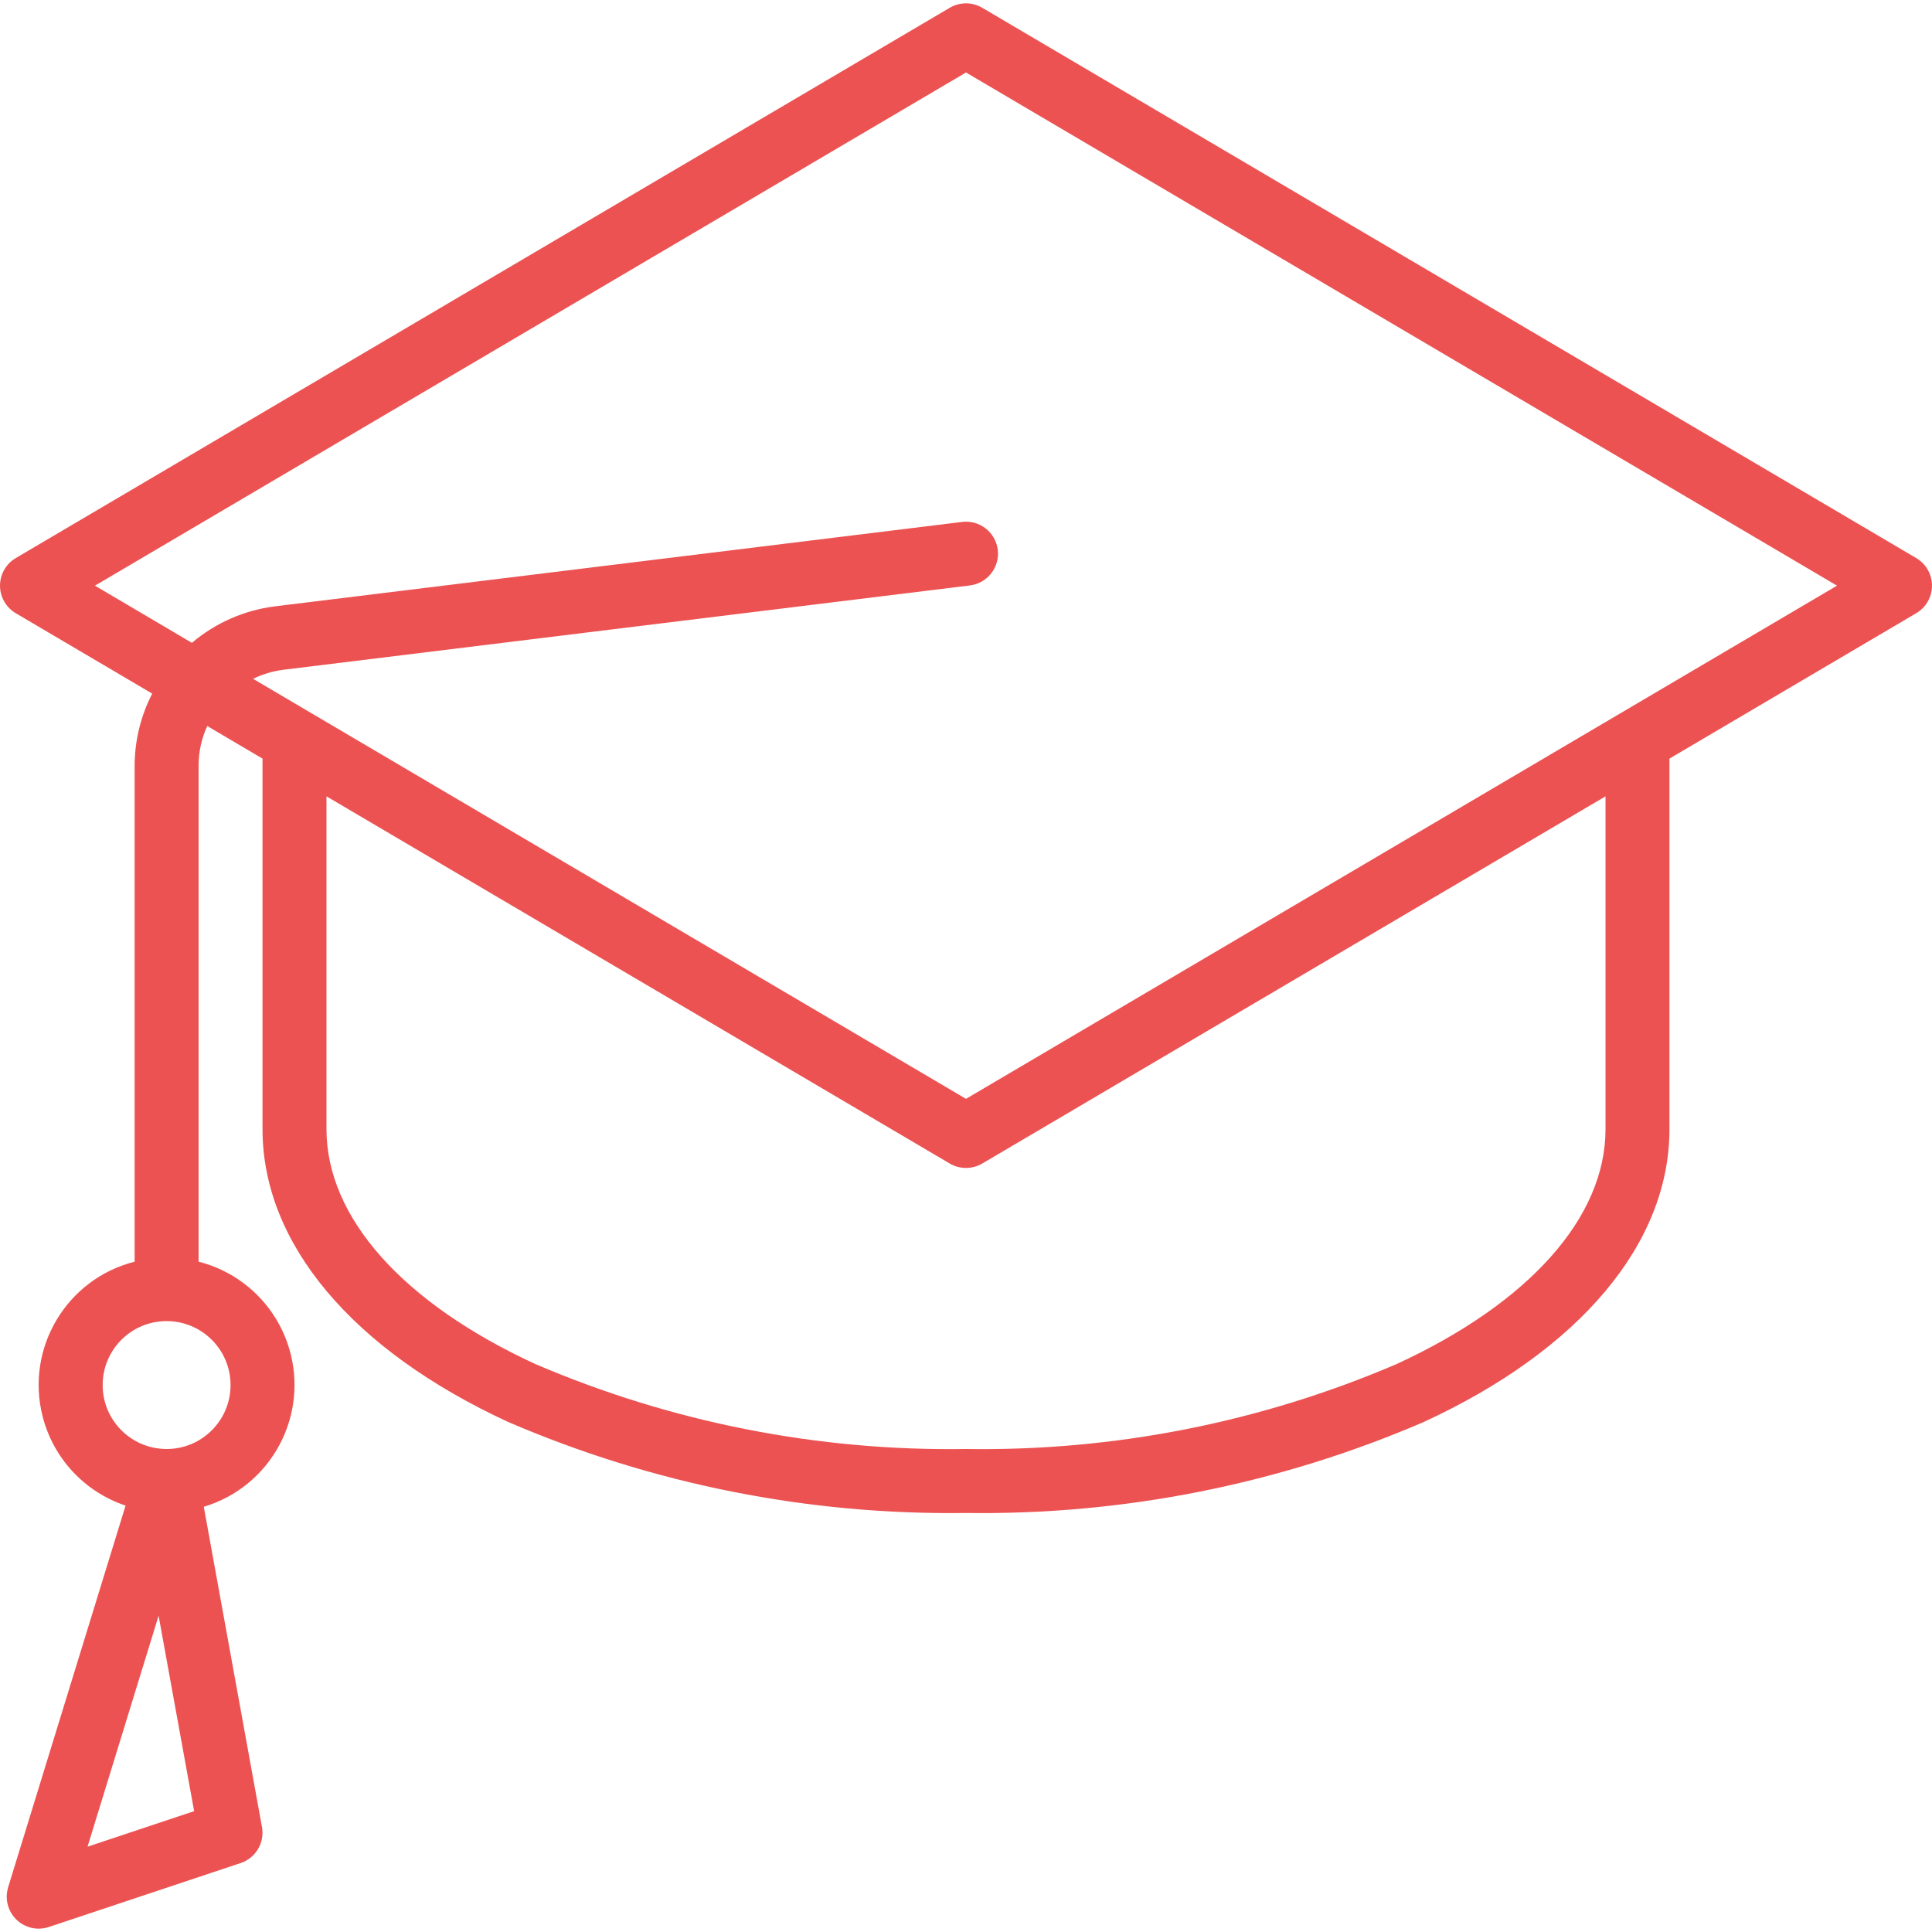 <svg width="75" height="75" viewBox="0 0 75 75" fill="none" xmlns="http://www.w3.org/2000/svg">
<g clip-path="url(#clip0)">
<path d="M74.828 22.104C74.721 21.923 74.57 21.772 74.389 21.665L38.131 0.302C37.741 0.073 37.259 0.073 36.869 0.302L0.611 21.665C0.021 22.013 -0.176 22.774 0.172 23.365C0.279 23.546 0.43 23.697 0.611 23.804L5.909 26.926C5.467 27.784 5.233 28.734 5.226 29.699V48.979C2.583 49.648 0.983 52.333 1.652 54.975C2.064 56.606 3.279 57.915 4.875 58.447L0.316 73.263C0.114 73.919 0.482 74.613 1.137 74.815C1.255 74.851 1.379 74.87 1.502 74.87C1.636 74.869 1.768 74.848 1.895 74.806L9.342 72.324C9.928 72.128 10.281 71.531 10.17 70.924L7.911 58.493C10.523 57.711 12.007 54.96 11.225 52.348C10.727 50.685 9.392 49.405 7.709 48.979V29.699C7.712 29.176 7.827 28.66 8.045 28.184L10.191 29.449V43.837C10.191 48.265 13.667 52.408 19.737 55.205C25.343 57.619 31.397 58.821 37.5 58.733C43.603 58.821 49.656 57.619 55.262 55.205C61.333 52.408 64.808 48.265 64.808 43.837V29.449L74.389 23.804C74.98 23.456 75.176 22.695 74.828 22.104ZM3.398 71.688L6.157 62.722L7.536 70.309L3.398 71.688ZM8.95 53.768C8.95 55.139 7.839 56.25 6.468 56.25C5.096 56.25 3.985 55.139 3.985 53.768C3.985 52.396 5.096 51.285 6.468 51.285C7.839 51.285 8.95 52.396 8.95 53.768ZM62.326 43.837C62.326 47.255 59.372 50.576 54.22 52.951C48.941 55.215 43.243 56.339 37.5 56.25C31.756 56.339 26.058 55.215 20.779 52.951C15.628 50.576 12.674 47.255 12.674 43.837V30.914L36.869 45.168C37.259 45.397 37.741 45.397 38.131 45.168L62.326 30.914V43.837ZM37.5 42.657L9.825 26.352C10.188 26.174 10.579 26.056 10.98 26.003L37.651 22.727C38.332 22.643 38.816 22.023 38.733 21.342C38.649 20.662 38.029 20.178 37.349 20.261L10.677 23.538C9.486 23.686 8.365 24.179 7.449 24.955L3.687 22.735L37.5 2.814L71.313 22.735L37.5 42.657Z" fill="#EC5252"/>
</g>
<defs>
<clipPath id="clip0">
<rect width="75" height="75" fill="white"/>
</clipPath>
</defs>
</svg>
